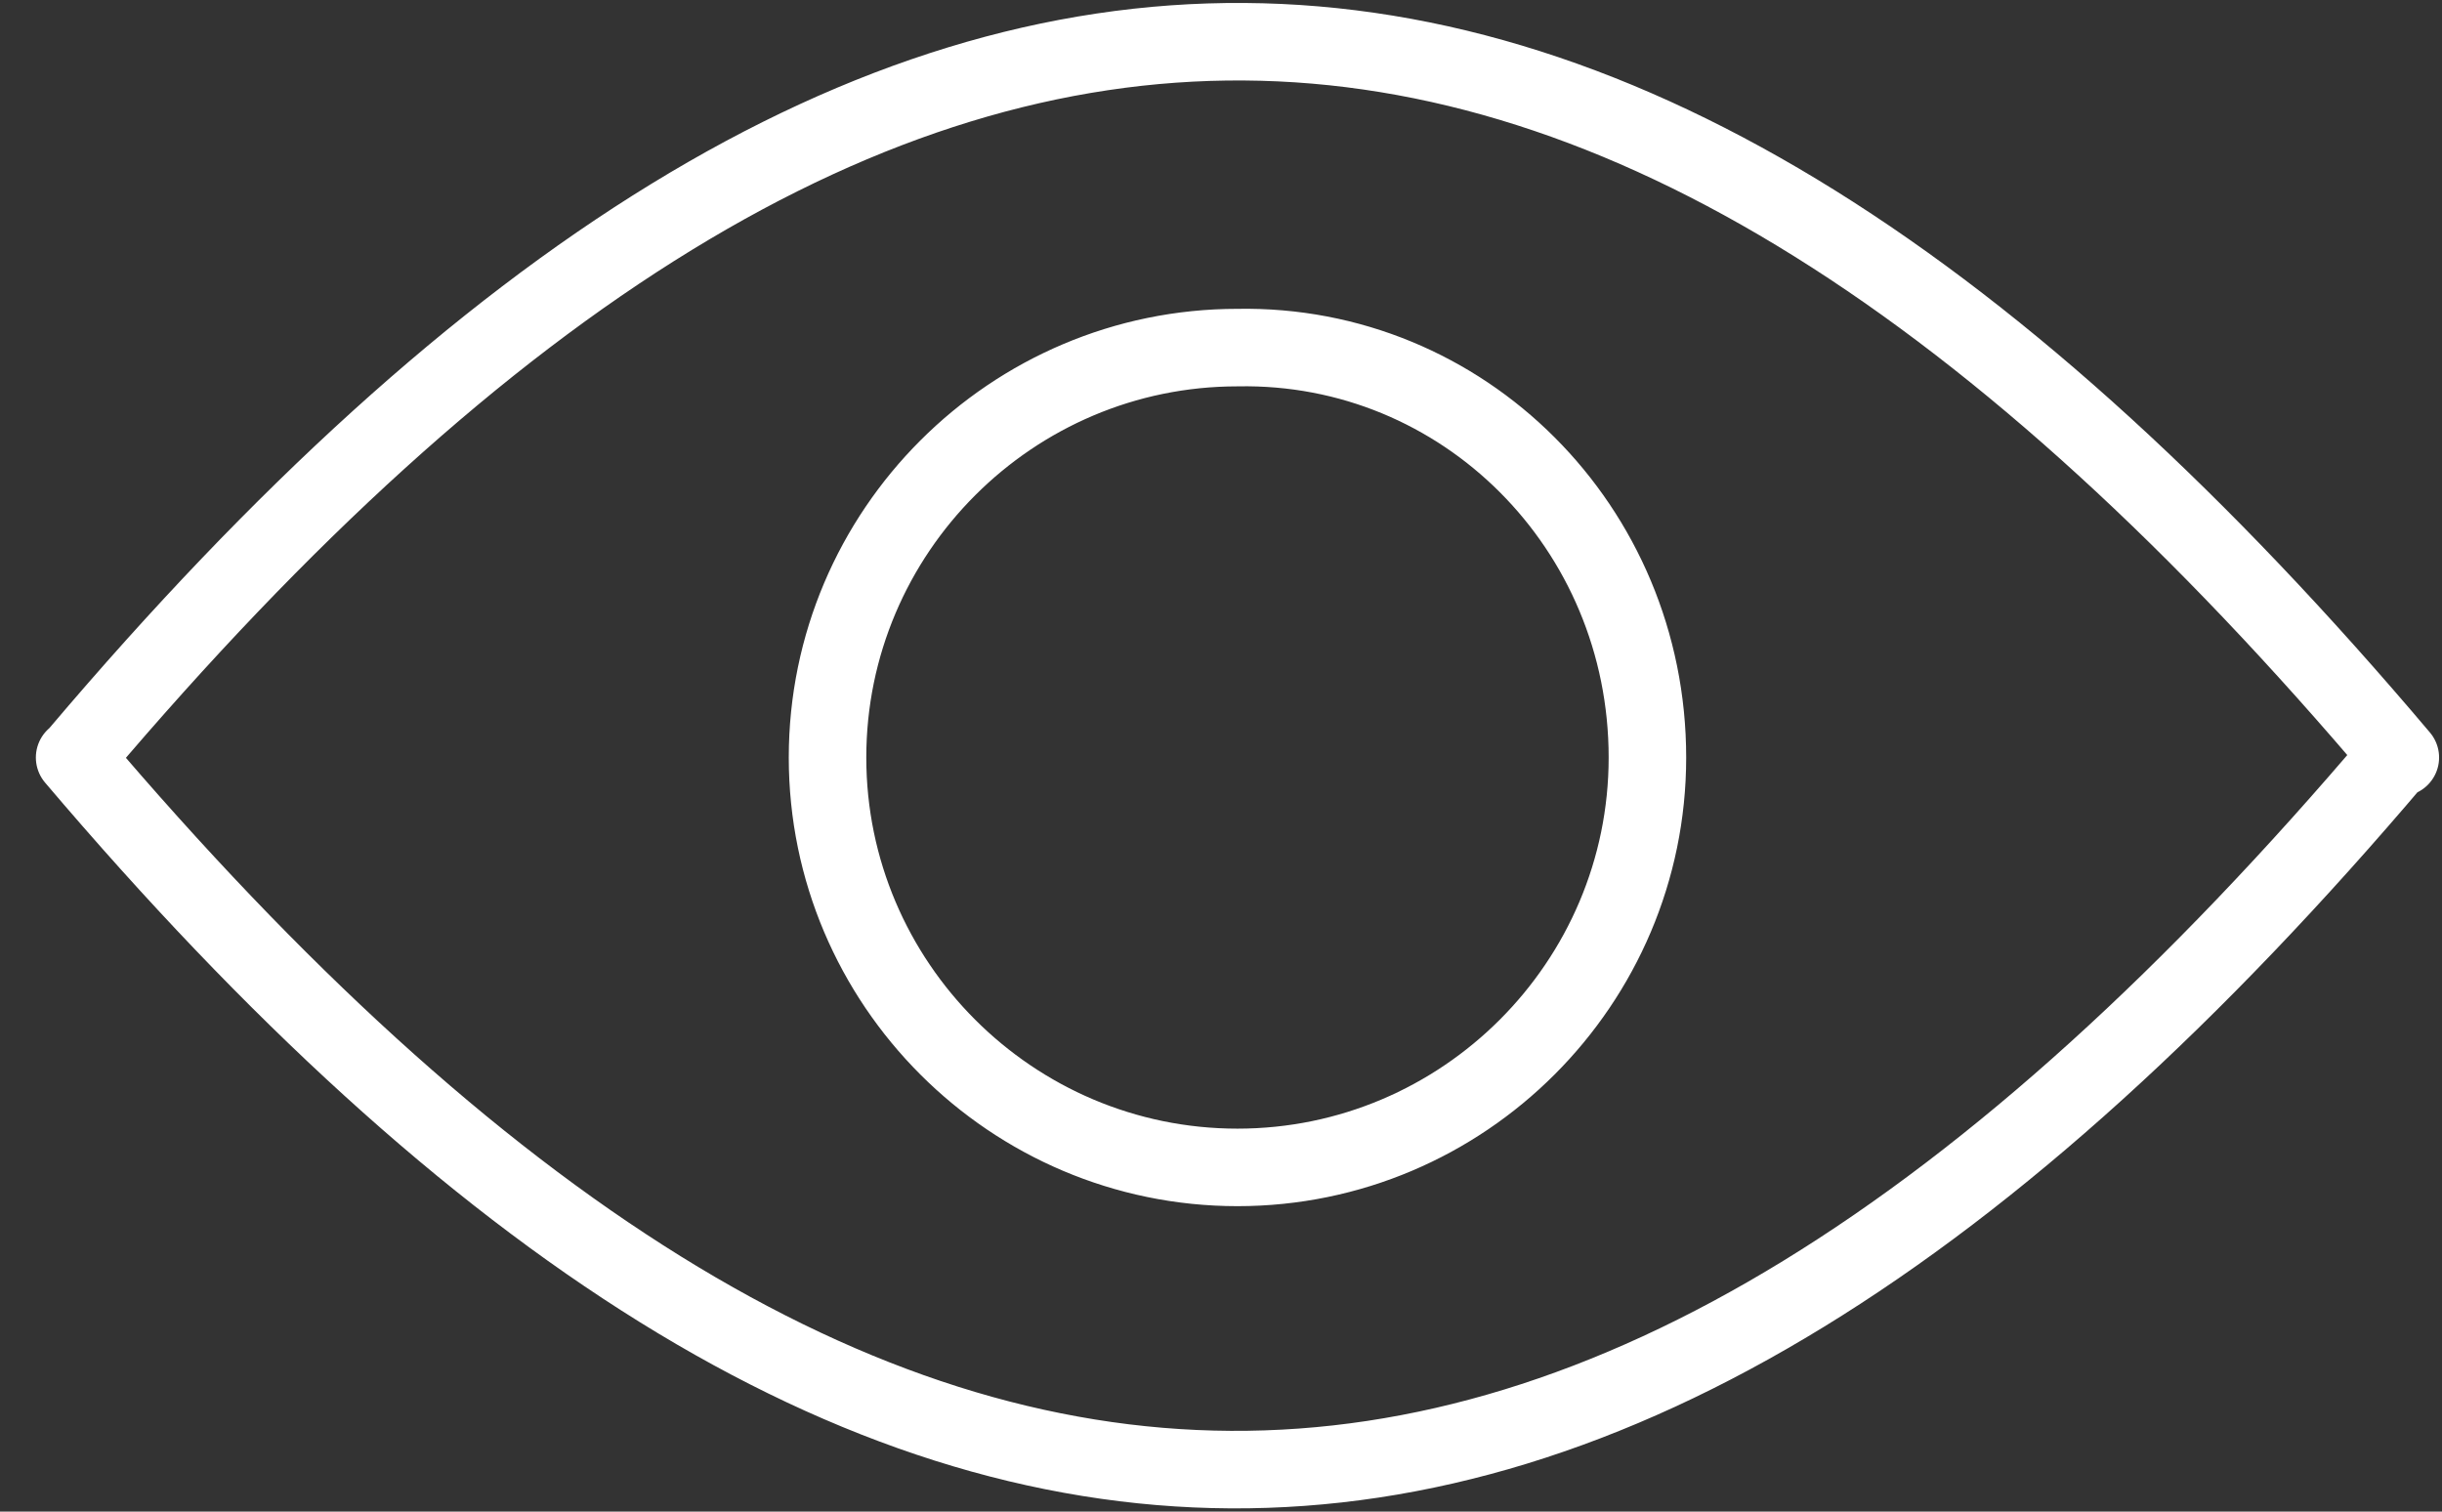 <svg width="63" height="39" viewBox="0 0 63 39" fill="none" xmlns="http://www.w3.org/2000/svg">
<rect x="0" y="0" width="63" height="39" fill="#333333" stroke="none"/>
<path d="M1.925 19.544C22.537 43.824 40.882 44.256 61.817 19.544M61.925 19.544C41.313 -4.845 22.968 -5.277 2.033 19.436M42.501 19.544C42.501 25.371 37.752 30.119 31.925 30.119C26.098 30.119 21.349 25.371 21.349 19.544C21.349 13.716 26.098 8.968 31.925 8.968C37.752 8.86 42.501 13.608 42.501 19.544Z" stroke="white" stroke-width="2" stroke-linecap="round" stroke-linejoin="round"/>
</svg>
